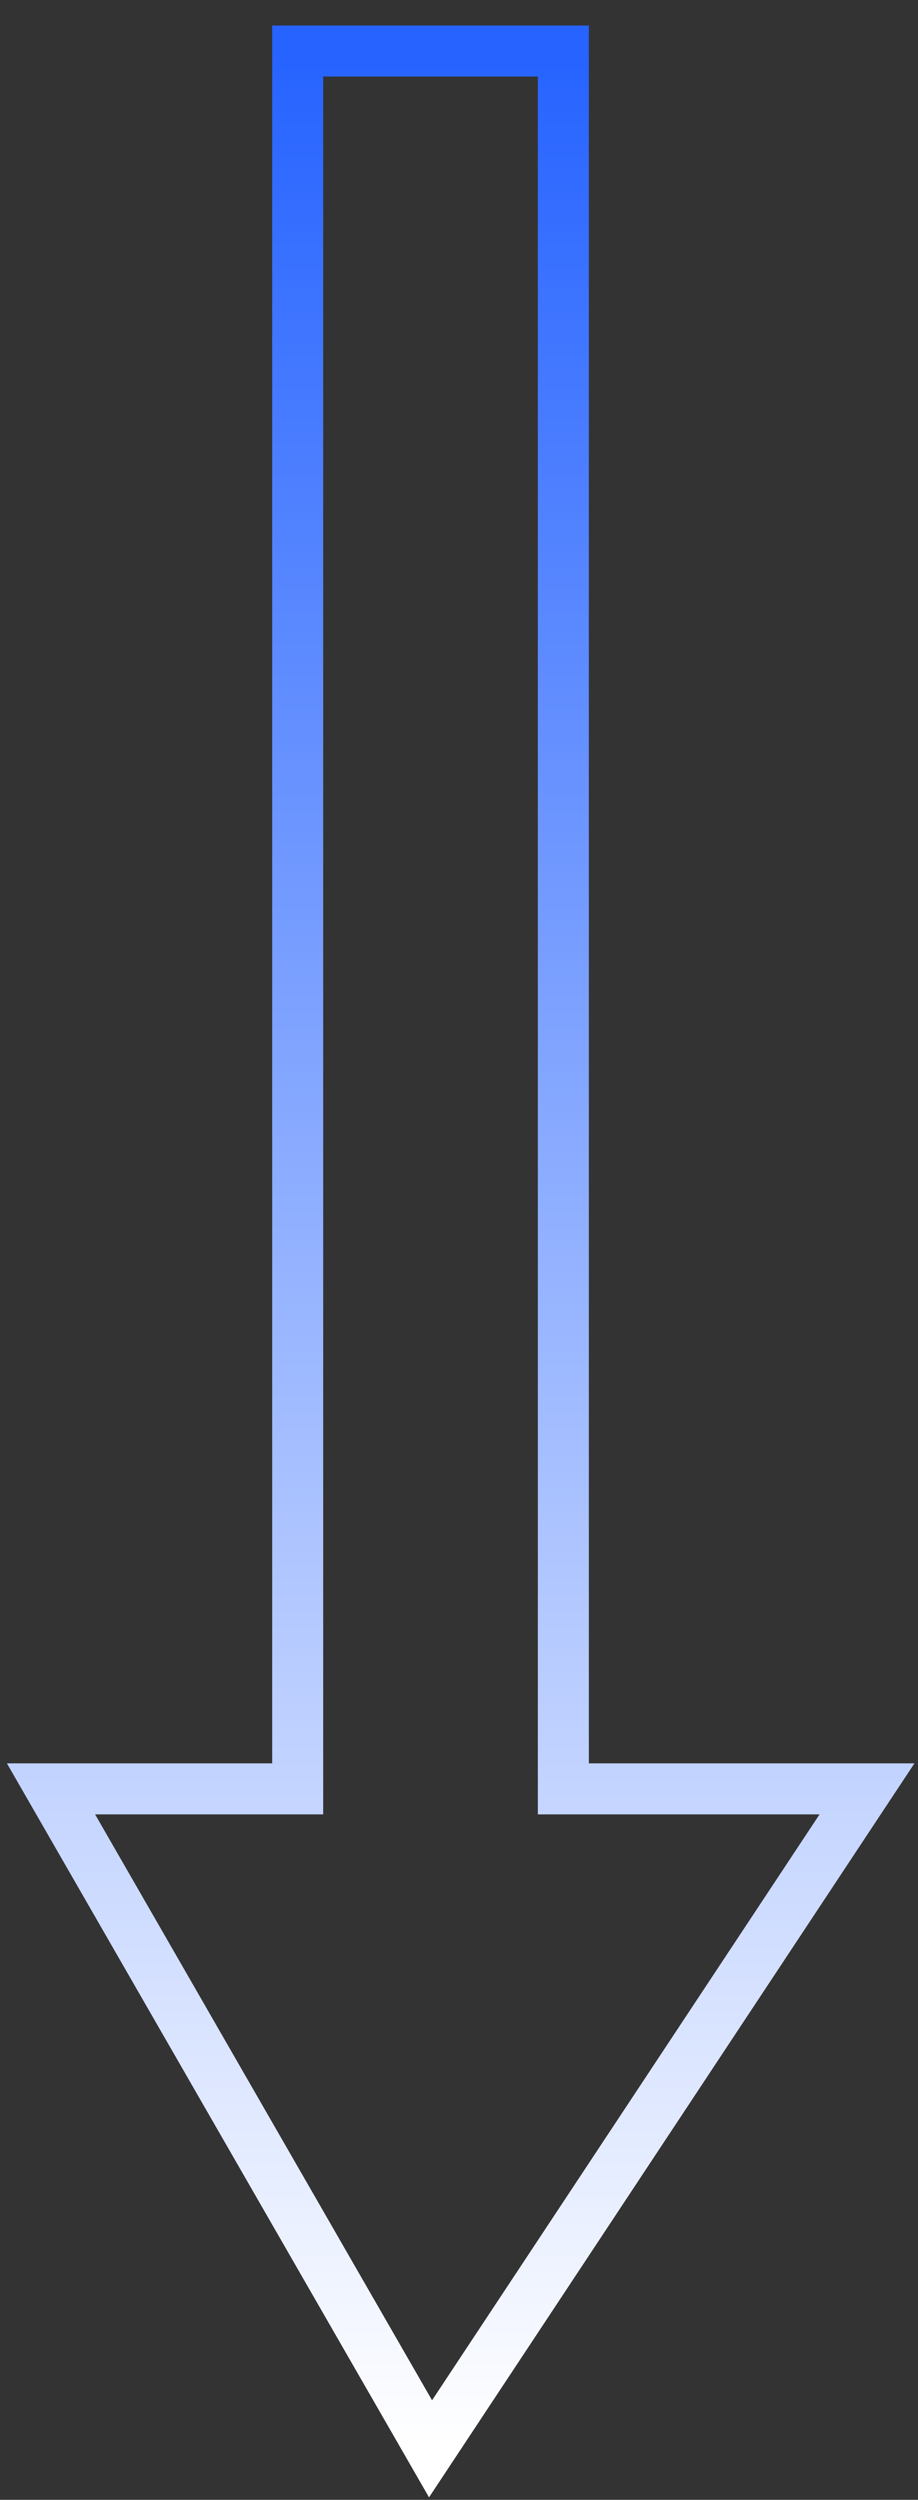 <svg width="18" height="49" viewBox="0 0 18 49" fill="none" xmlns="http://www.w3.org/2000/svg">
<rect x="0" y="0" width="18" height="49" fill="#333333" stroke="none"/>
<path d="M5.837 35.064L5.837 1L11.046 1L11.046 35.064H17L8.442 48L1 35.064L5.837 35.064Z" stroke="url(#paint0_linear_71_100)"/>
<defs>
<linearGradient id="paint0_linear_71_100" x1="9" y1="1" x2="9" y2="48" gradientUnits="userSpaceOnUse">
<stop stop-color="#2663FF"/>
<stop offset="1" stop-color="white"/>
</linearGradient>
</defs>
</svg>
